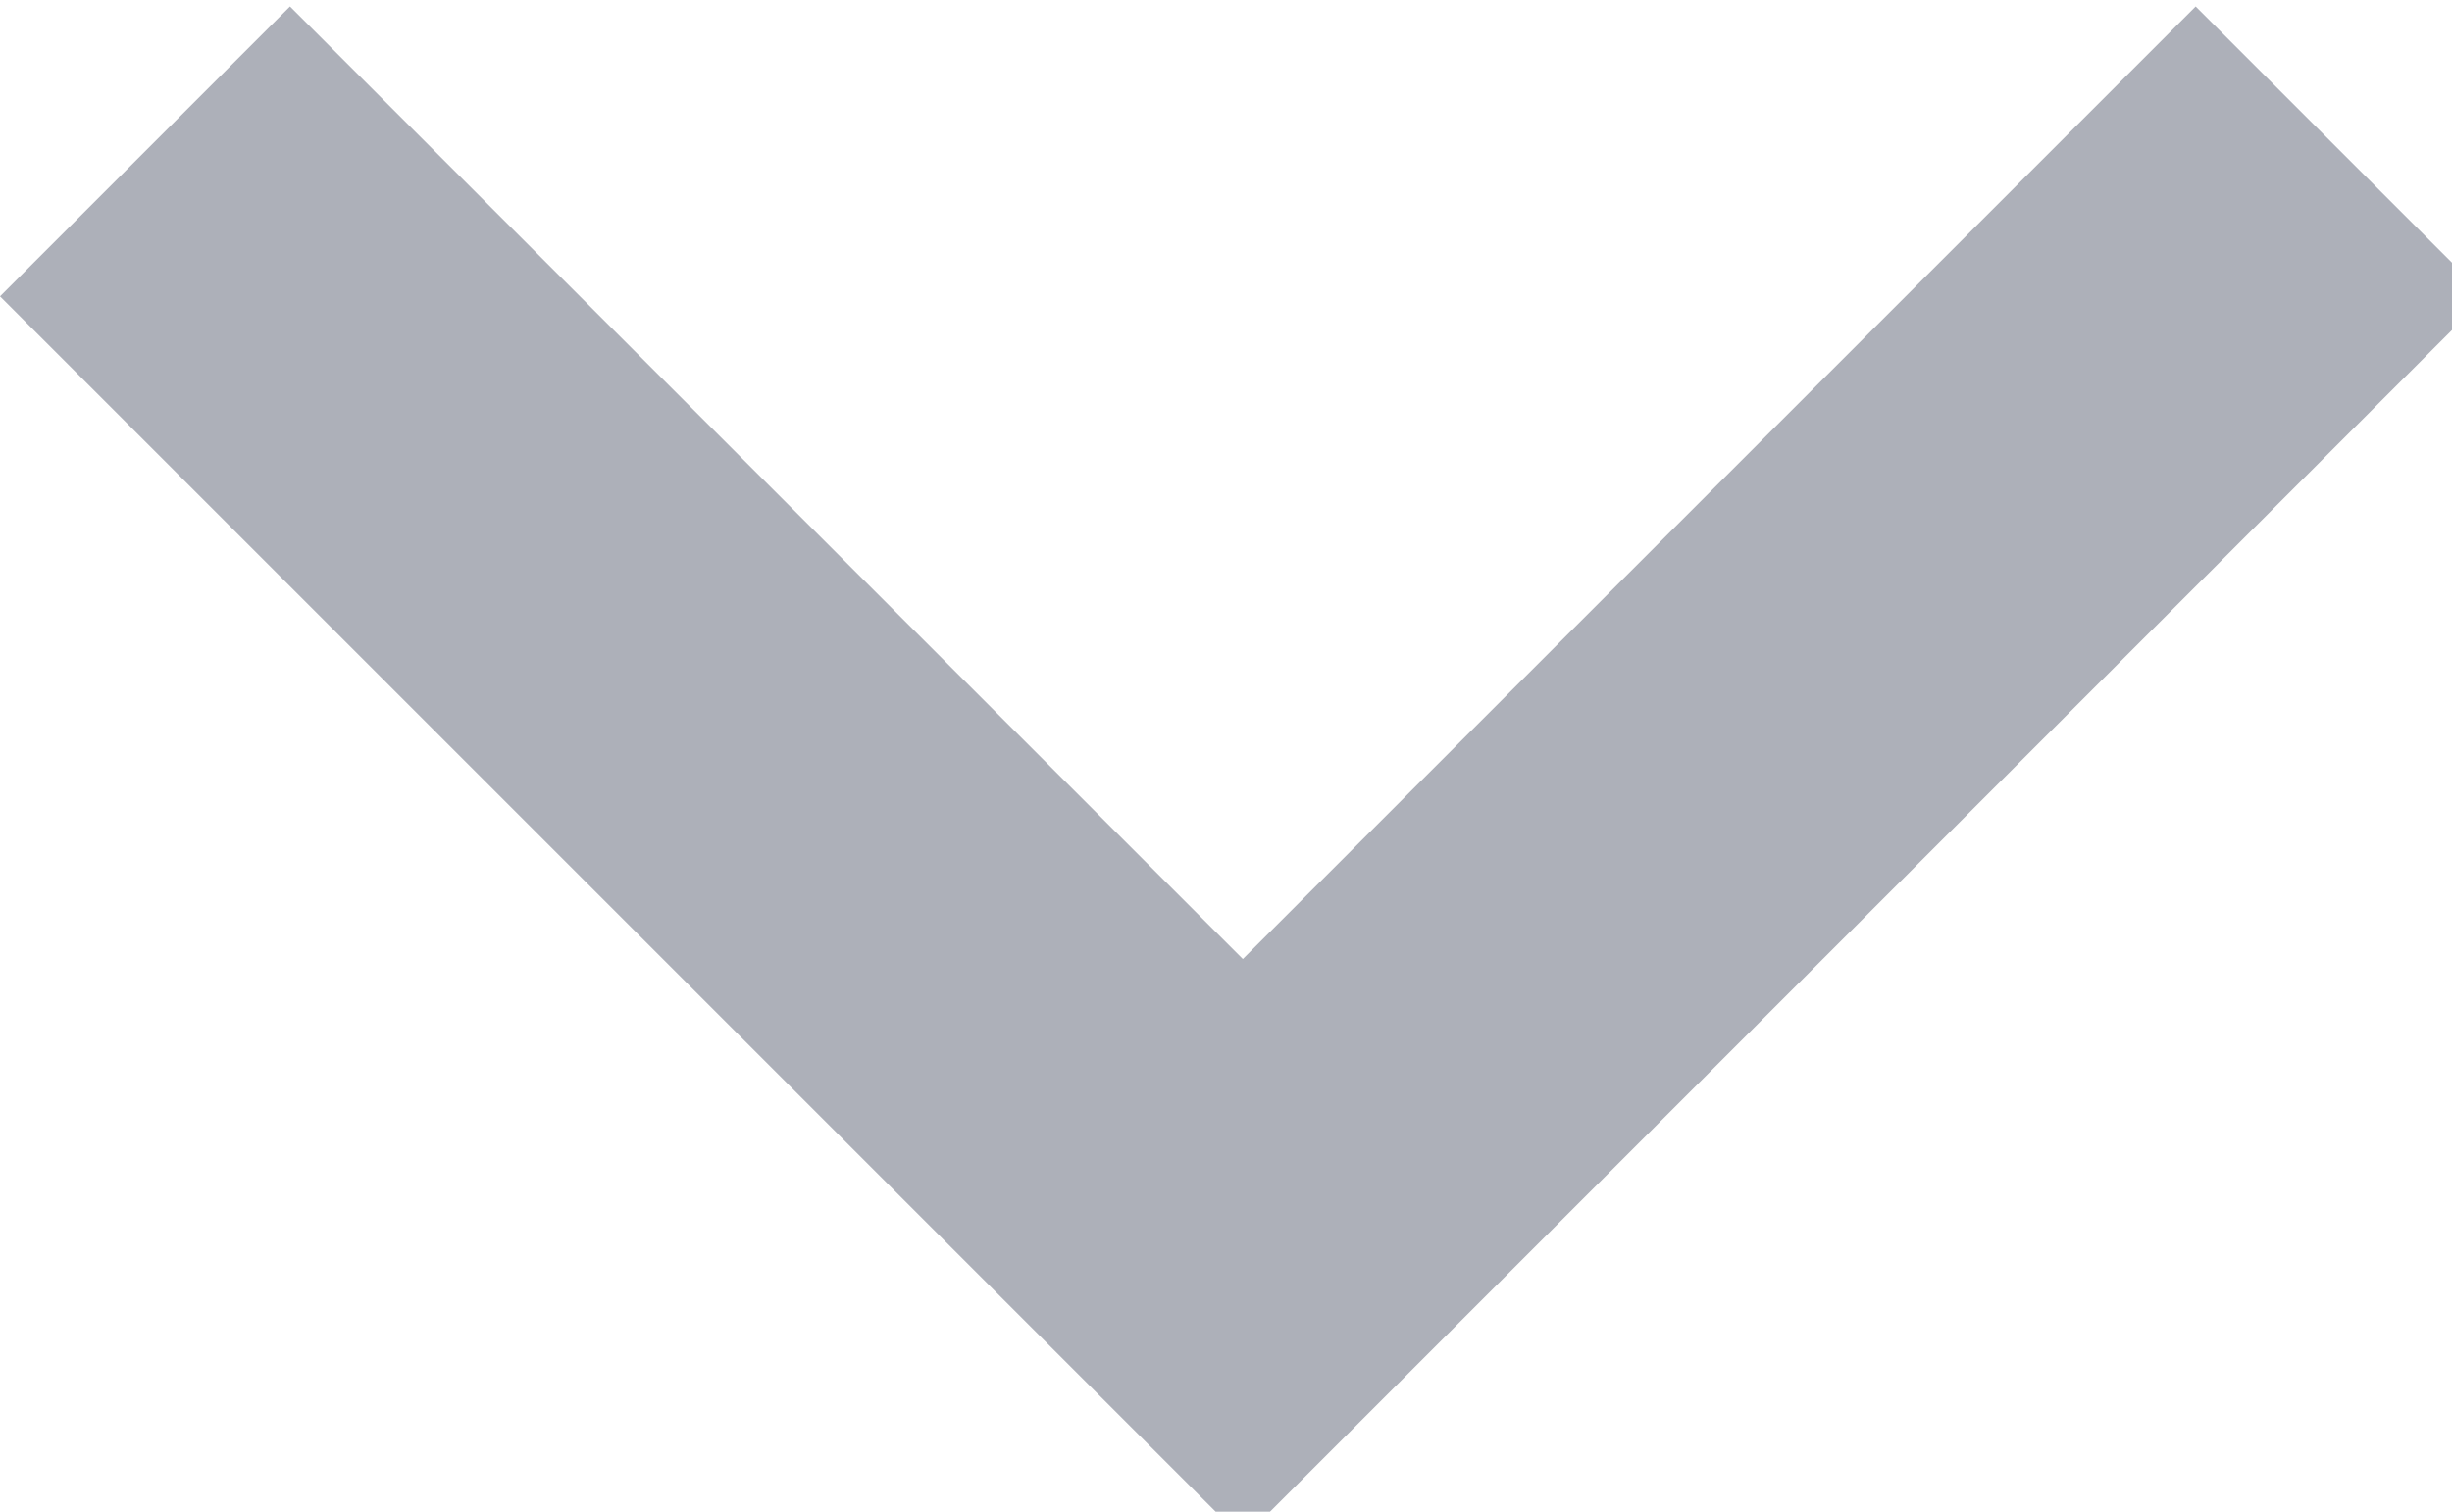 <?xml version="1.0" encoding="UTF-8" standalone="no"?>
<svg
   xmlns:dc="http://purl.org/dc/elements/1.1/"
   xmlns:cc="http://creativecommons.org/ns#"
   xmlns:rdf="http://www.w3.org/1999/02/22-rdf-syntax-ns#"
   xmlns:svg="http://www.w3.org/2000/svg"
   xmlns="http://www.w3.org/2000/svg"
   xmlns:sodipodi="http://sodipodi.sourceforge.net/DTD/sodipodi-0.dtd"
   xmlns:inkscape="http://www.inkscape.org/namespaces/inkscape"
   version="1.1"
   id="Capa_1"
   x="0px"
   y="0px"
   width="6.339"
   height="3.909"
   viewBox="0 0 6.339 3.909"
   xml:space="preserve"
   sodipodi:docname="flecha-select.svg"
   inkscape:version="1.0.1 (3bc2e813f5, 2020-09-07)"><defs
   id="defs40" /><sodipodi:namedview
   pagecolor="#ffffff"
   bordercolor="#666666"
   borderopacity="1"
   objecttolerance="10"
   gridtolerance="10"
   guidetolerance="10"
   inkscape:pageopacity="0"
   inkscape:pageshadow="2"
   inkscape:window-width="1920"
   inkscape:window-height="1027"
   id="namedview38"
   showgrid="false"
   inkscape:zoom="31.796697"
   inkscape:cx="12.153222"
   inkscape:cy="5.1666262"
   inkscape:window-x="1272"
   inkscape:window-y="-8"
   inkscape:window-maximized="1"
   inkscape:current-layer="expand-more"
   inkscape:pagecheckerboard="true"
   showguides="false" />
<g
   id="g5"
   transform="matrix(0.021,0,0,0.021,0,-1.215)"
   style="stroke-width:48.27">
	<g
   id="expand-more"
   style="stroke-width:48.27">
		<polygon
   points="35.7,58.65 0,94.35 153,247.35 306,94.35 270.3,58.65 153,175.95 "
   id="polygon2"
   style="stroke-width:48.27;fill:#adb0b9;fill-opacity:1" />
	</g>
</g>
<g
   id="g7"
   transform="translate(0,-243.441)">
</g>
<g
   id="g9"
   transform="translate(0,-243.441)">
</g>
<g
   id="g11"
   transform="translate(0,-243.441)">
</g>
<g
   id="g13"
   transform="translate(0,-243.441)">
</g>
<g
   id="g15"
   transform="translate(0,-243.441)">
</g>
<g
   id="g17"
   transform="translate(0,-243.441)">
</g>
<g
   id="g19"
   transform="translate(0,-243.441)">
</g>
<g
   id="g21"
   transform="translate(0,-243.441)">
</g>
<g
   id="g23"
   transform="translate(0,-243.441)">
</g>
<g
   id="g25"
   transform="translate(0,-243.441)">
</g>
<g
   id="g27"
   transform="translate(0,-243.441)">
</g>
<g
   id="g29"
   transform="translate(0,-243.441)">
</g>
<g
   id="g31"
   transform="translate(0,-243.441)">
</g>
<g
   id="g33"
   transform="translate(0,-243.441)">
</g>
<g
   id="g35"
   transform="translate(0,-243.441)">
</g>
</svg>
